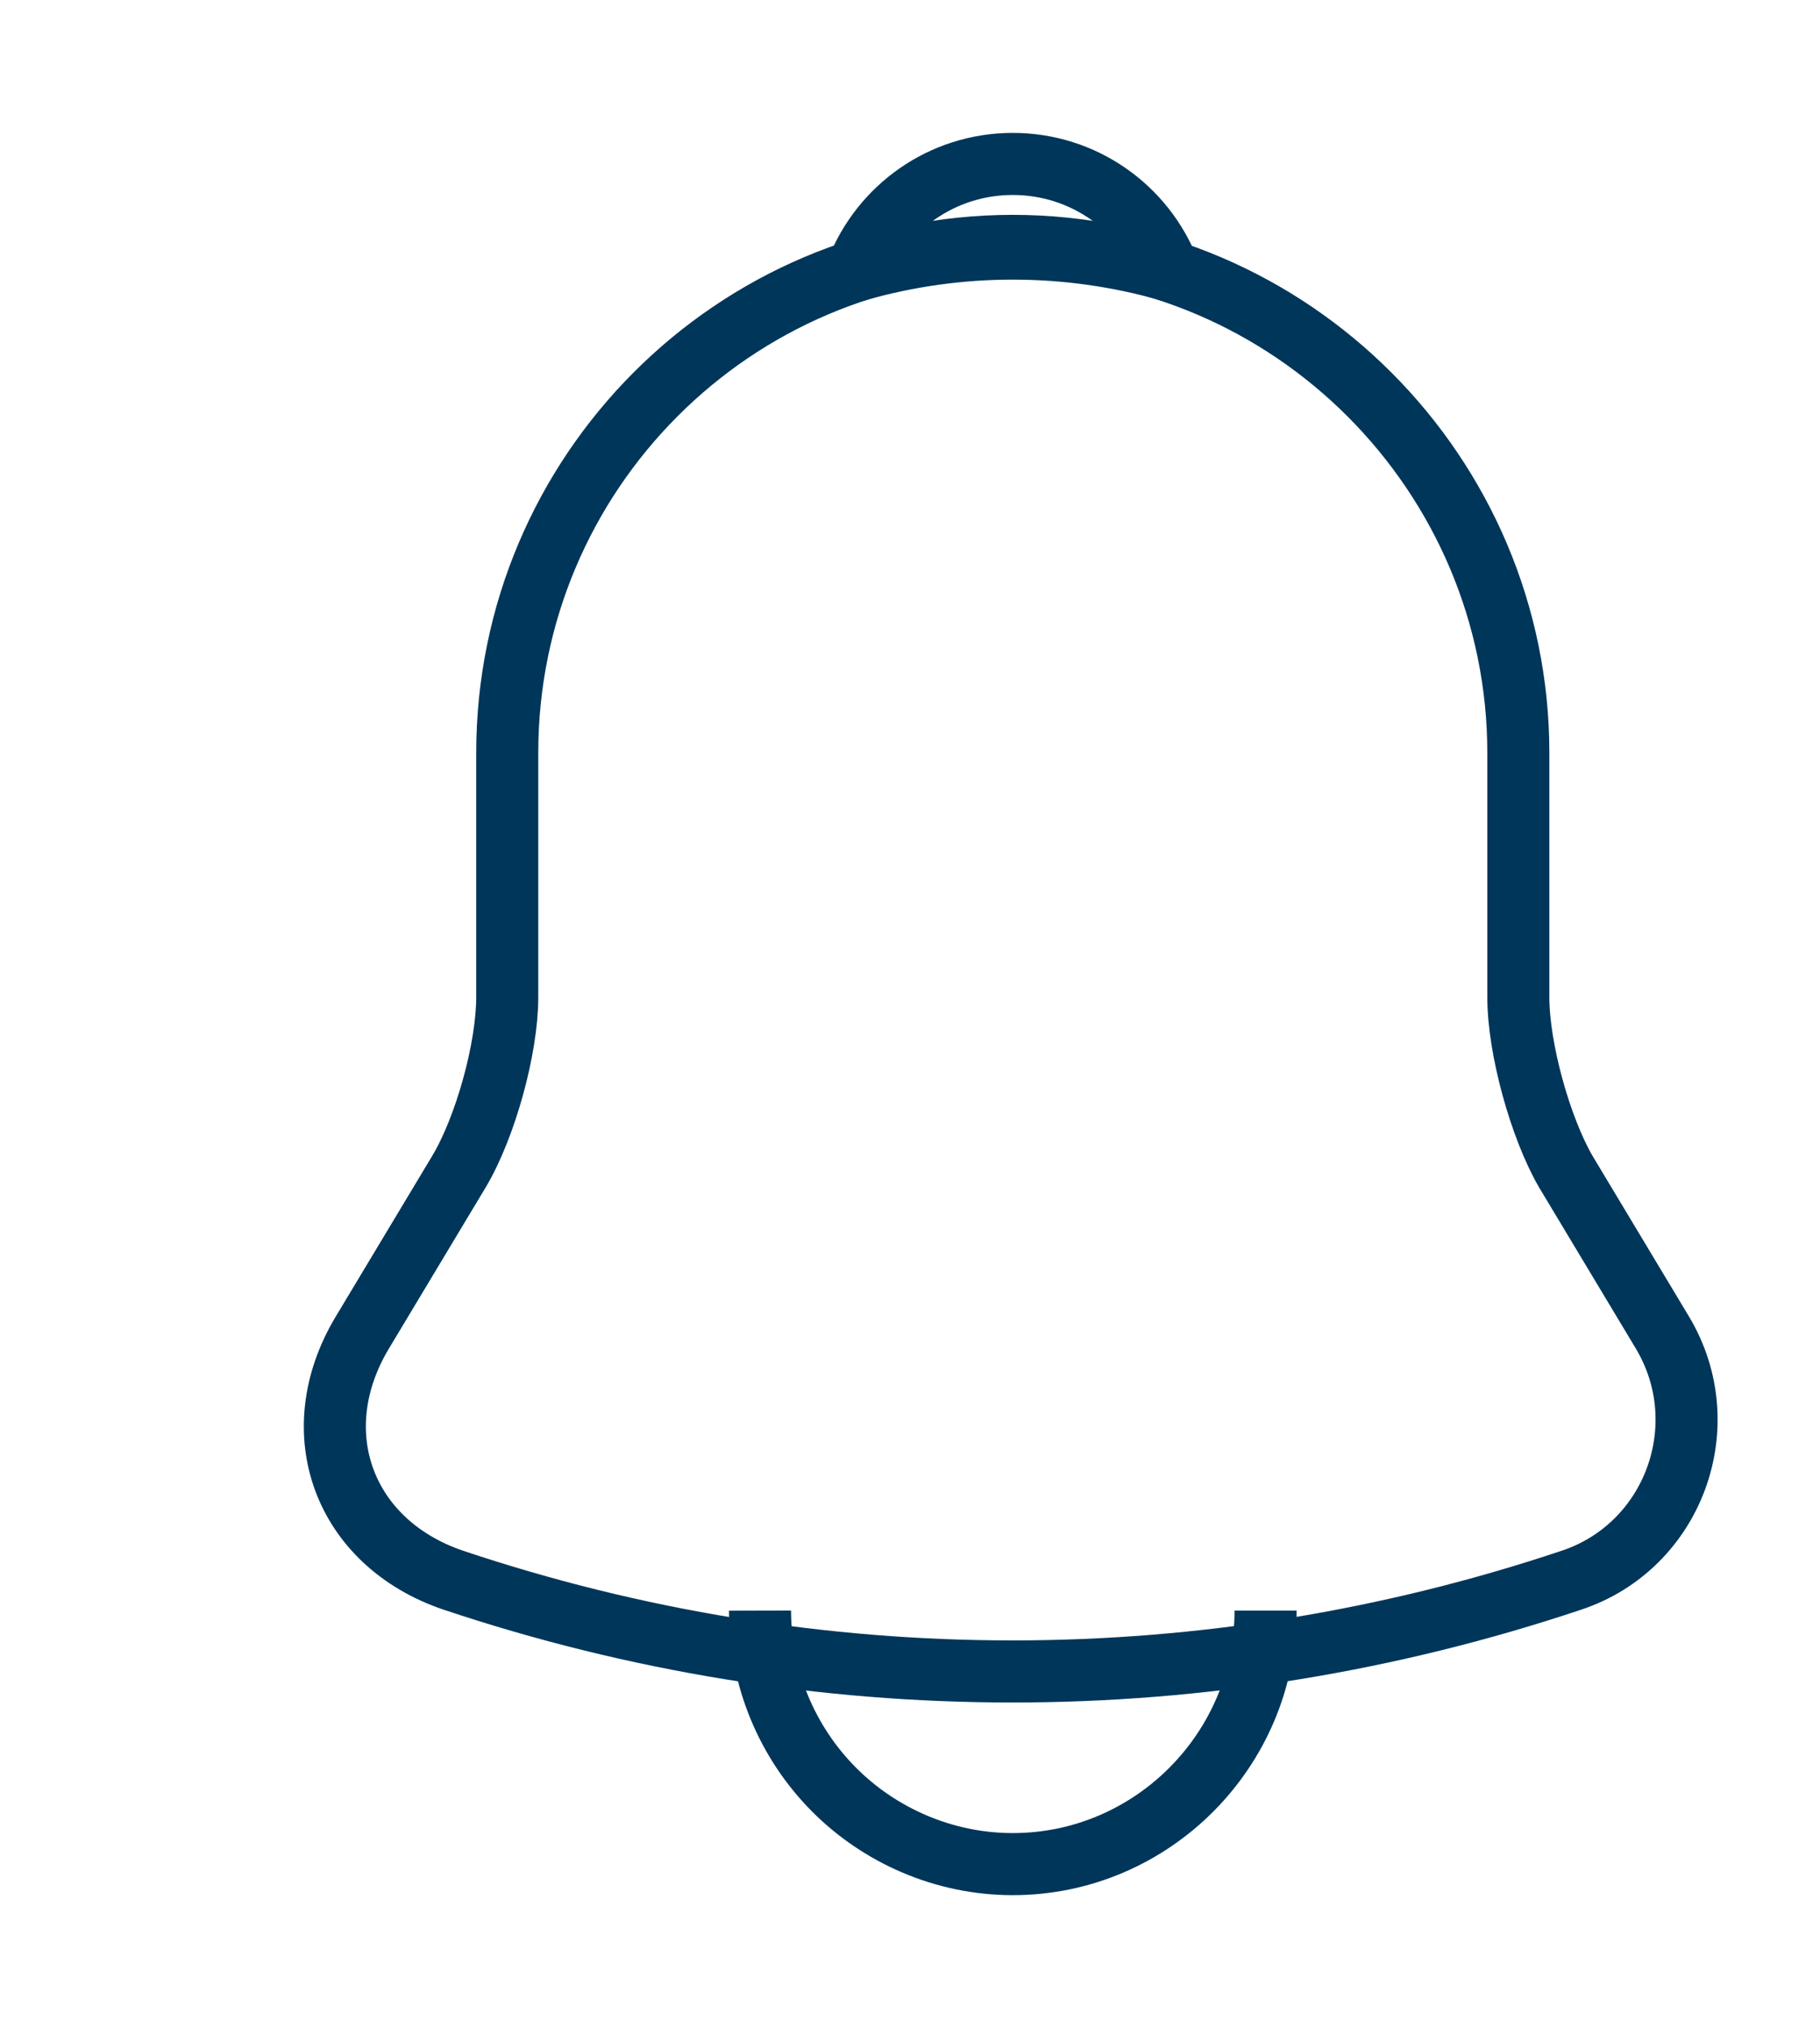 <svg width="44" height="49" viewBox="0 0 44 49" fill="none" xmlns="http://www.w3.org/2000/svg">
<g clip-path="url(#clip0_142_1353)">
<path d="M24.485 5.941C17.743 5.941 12.263 11.433 12.263 18.191V24.092C12.263 25.337 11.733 27.236 11.102 28.297L8.759 32.197C7.313 34.606 8.311 37.281 10.959 38.179C19.739 41.119 29.211 41.119 37.991 38.179C40.456 37.362 41.535 34.443 40.191 32.197L37.848 28.297C37.237 27.236 36.707 25.337 36.707 24.092V18.191C36.707 11.454 31.207 5.941 24.485 5.941Z" stroke="#00365A" stroke-width="1.5" stroke-miterlimit="10" stroke-linecap="round"/>
<path d="M28.254 6.533C25.79 5.83 23.18 5.83 20.717 6.533C21.307 5.022 22.774 3.961 24.485 3.961C26.196 3.961 27.663 5.022 28.254 6.533V6.533Z" stroke="#00365A" stroke-width="1.5" stroke-miterlimit="10" stroke-linecap="round" stroke-linejoin="round"/>
<path d="M30.596 38.914C30.596 42.283 27.846 45.039 24.485 45.039C22.815 45.039 21.267 44.345 20.167 43.242C19.022 42.094 18.378 40.538 18.374 38.914" stroke="#00365A" stroke-width="1.5" stroke-miterlimit="10"/>
</g>
<defs>
<clipPath id="clip0_142_1353">
<rect width="44" height="49" fill="white"/>
</clipPath>
</defs>
</svg>
